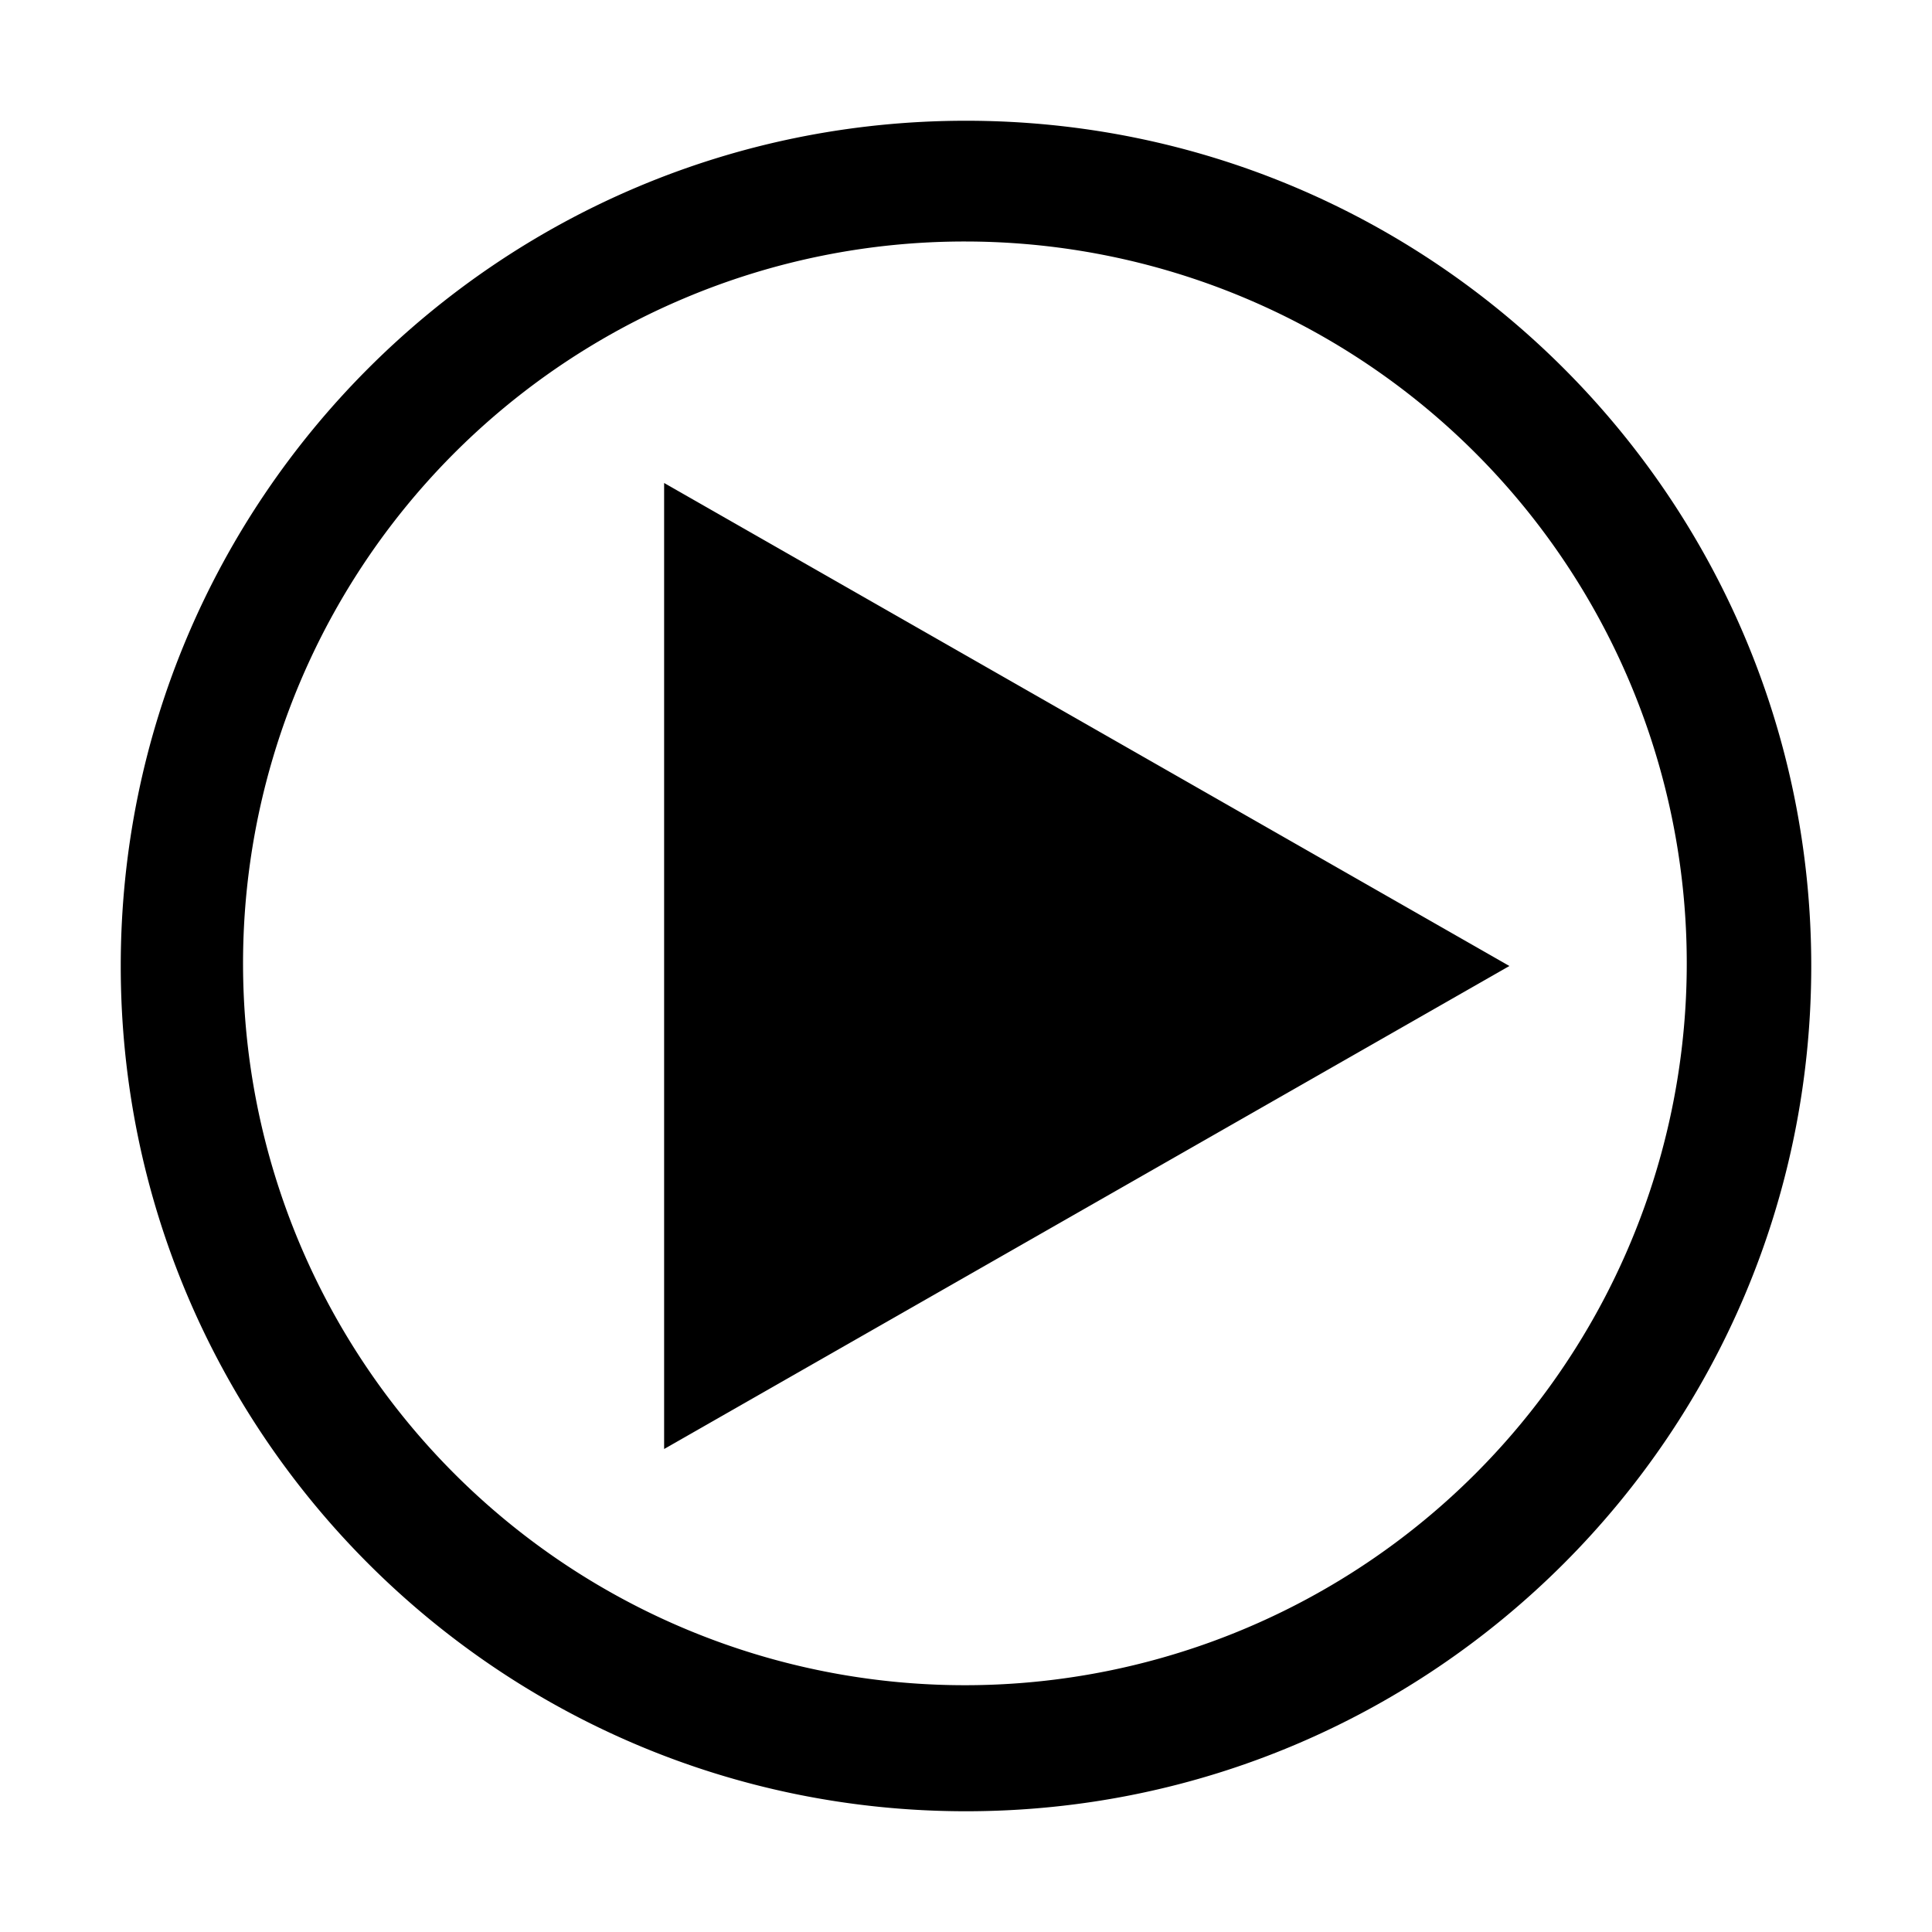 <svg t="1609124129387" class="icon" viewBox="0 0 1024 1024" version="1.1" xmlns="http://www.w3.org/2000/svg" p-id="3324" width="200" height="200"><path d="M512 128a382.6 382.6 0 1 1-149.45 30.15A381.54 381.54 0 0 1 512 128m0-64C264.58 64 64 264.58 64 512s200.58 448 448 448 448-200.58 448-448S759.42 64 512 64z" p-id="3325"></path><path d="M352 256v512l448-256-448-256z" p-id="3326"></path></svg>
